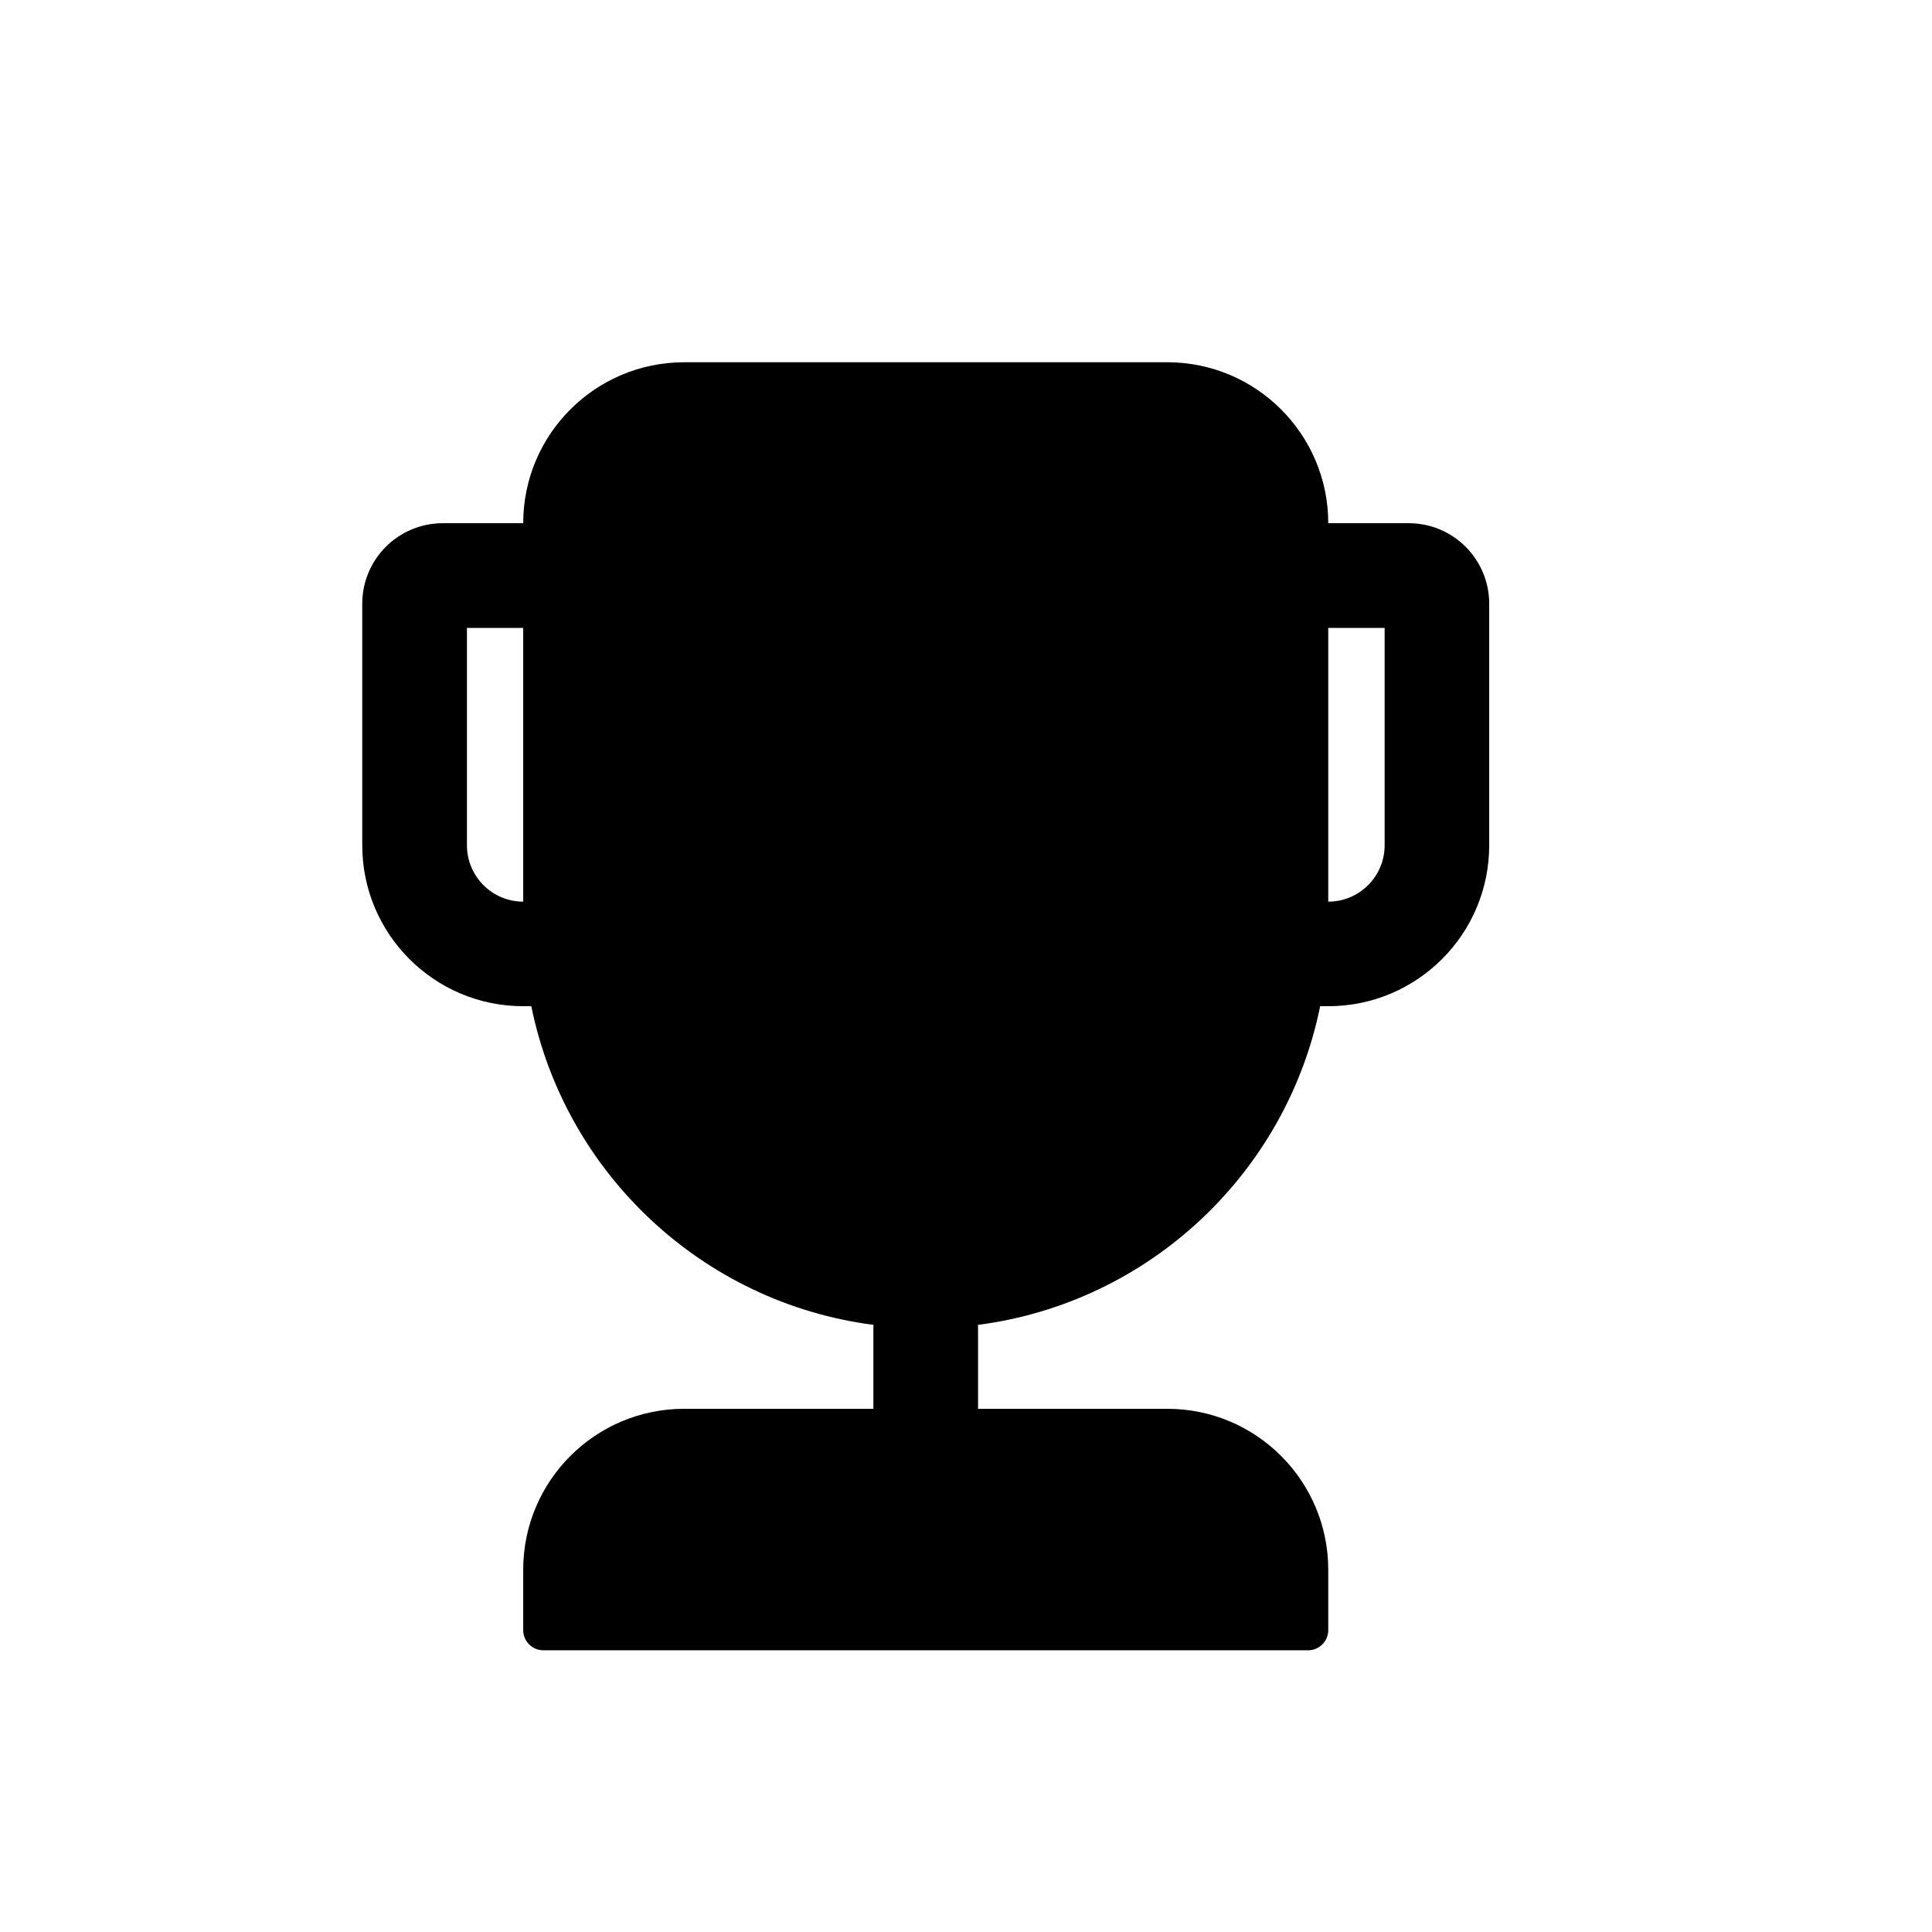 <svg width="16" height="16" viewBox="0 0 16 16" fill="none" xmlns="http://www.w3.org/2000/svg">
<path fill-rule="evenodd" clip-rule="evenodd" d="M5.667 3C4.93 3 4.333 3.597 4.333 4.333L3.667 4.333C3.298 4.333 3 4.632 3 5V7C3 7.736 3.597 8.333 4.333 8.333H4.4C4.681 9.717 5.818 10.789 7.234 10.972C7.234 10.981 7.233 10.991 7.233 11V11.667H5.667C4.93 11.667 4.333 12.264 4.333 13V13.5C4.333 13.592 4.408 13.667 4.5 13.667H10.833C10.925 13.667 11 13.592 11 13.5V13C11 12.264 10.403 11.667 9.667 11.667H8.1V11C8.1 10.991 8.1 10.981 8.099 10.972C9.515 10.789 10.652 9.717 10.933 8.333H11C11.736 8.333 12.333 7.736 12.333 7V5C12.333 4.632 12.035 4.333 11.667 4.333H11C11 3.597 10.403 3 9.667 3H5.667ZM4.333 7.467C4.076 7.467 3.867 7.258 3.867 7V5.2H4.333L4.333 7.467ZM11.467 7C11.467 7.258 11.258 7.467 11 7.467V5.2H11.467V7Z" fill="black"/>
</svg>
